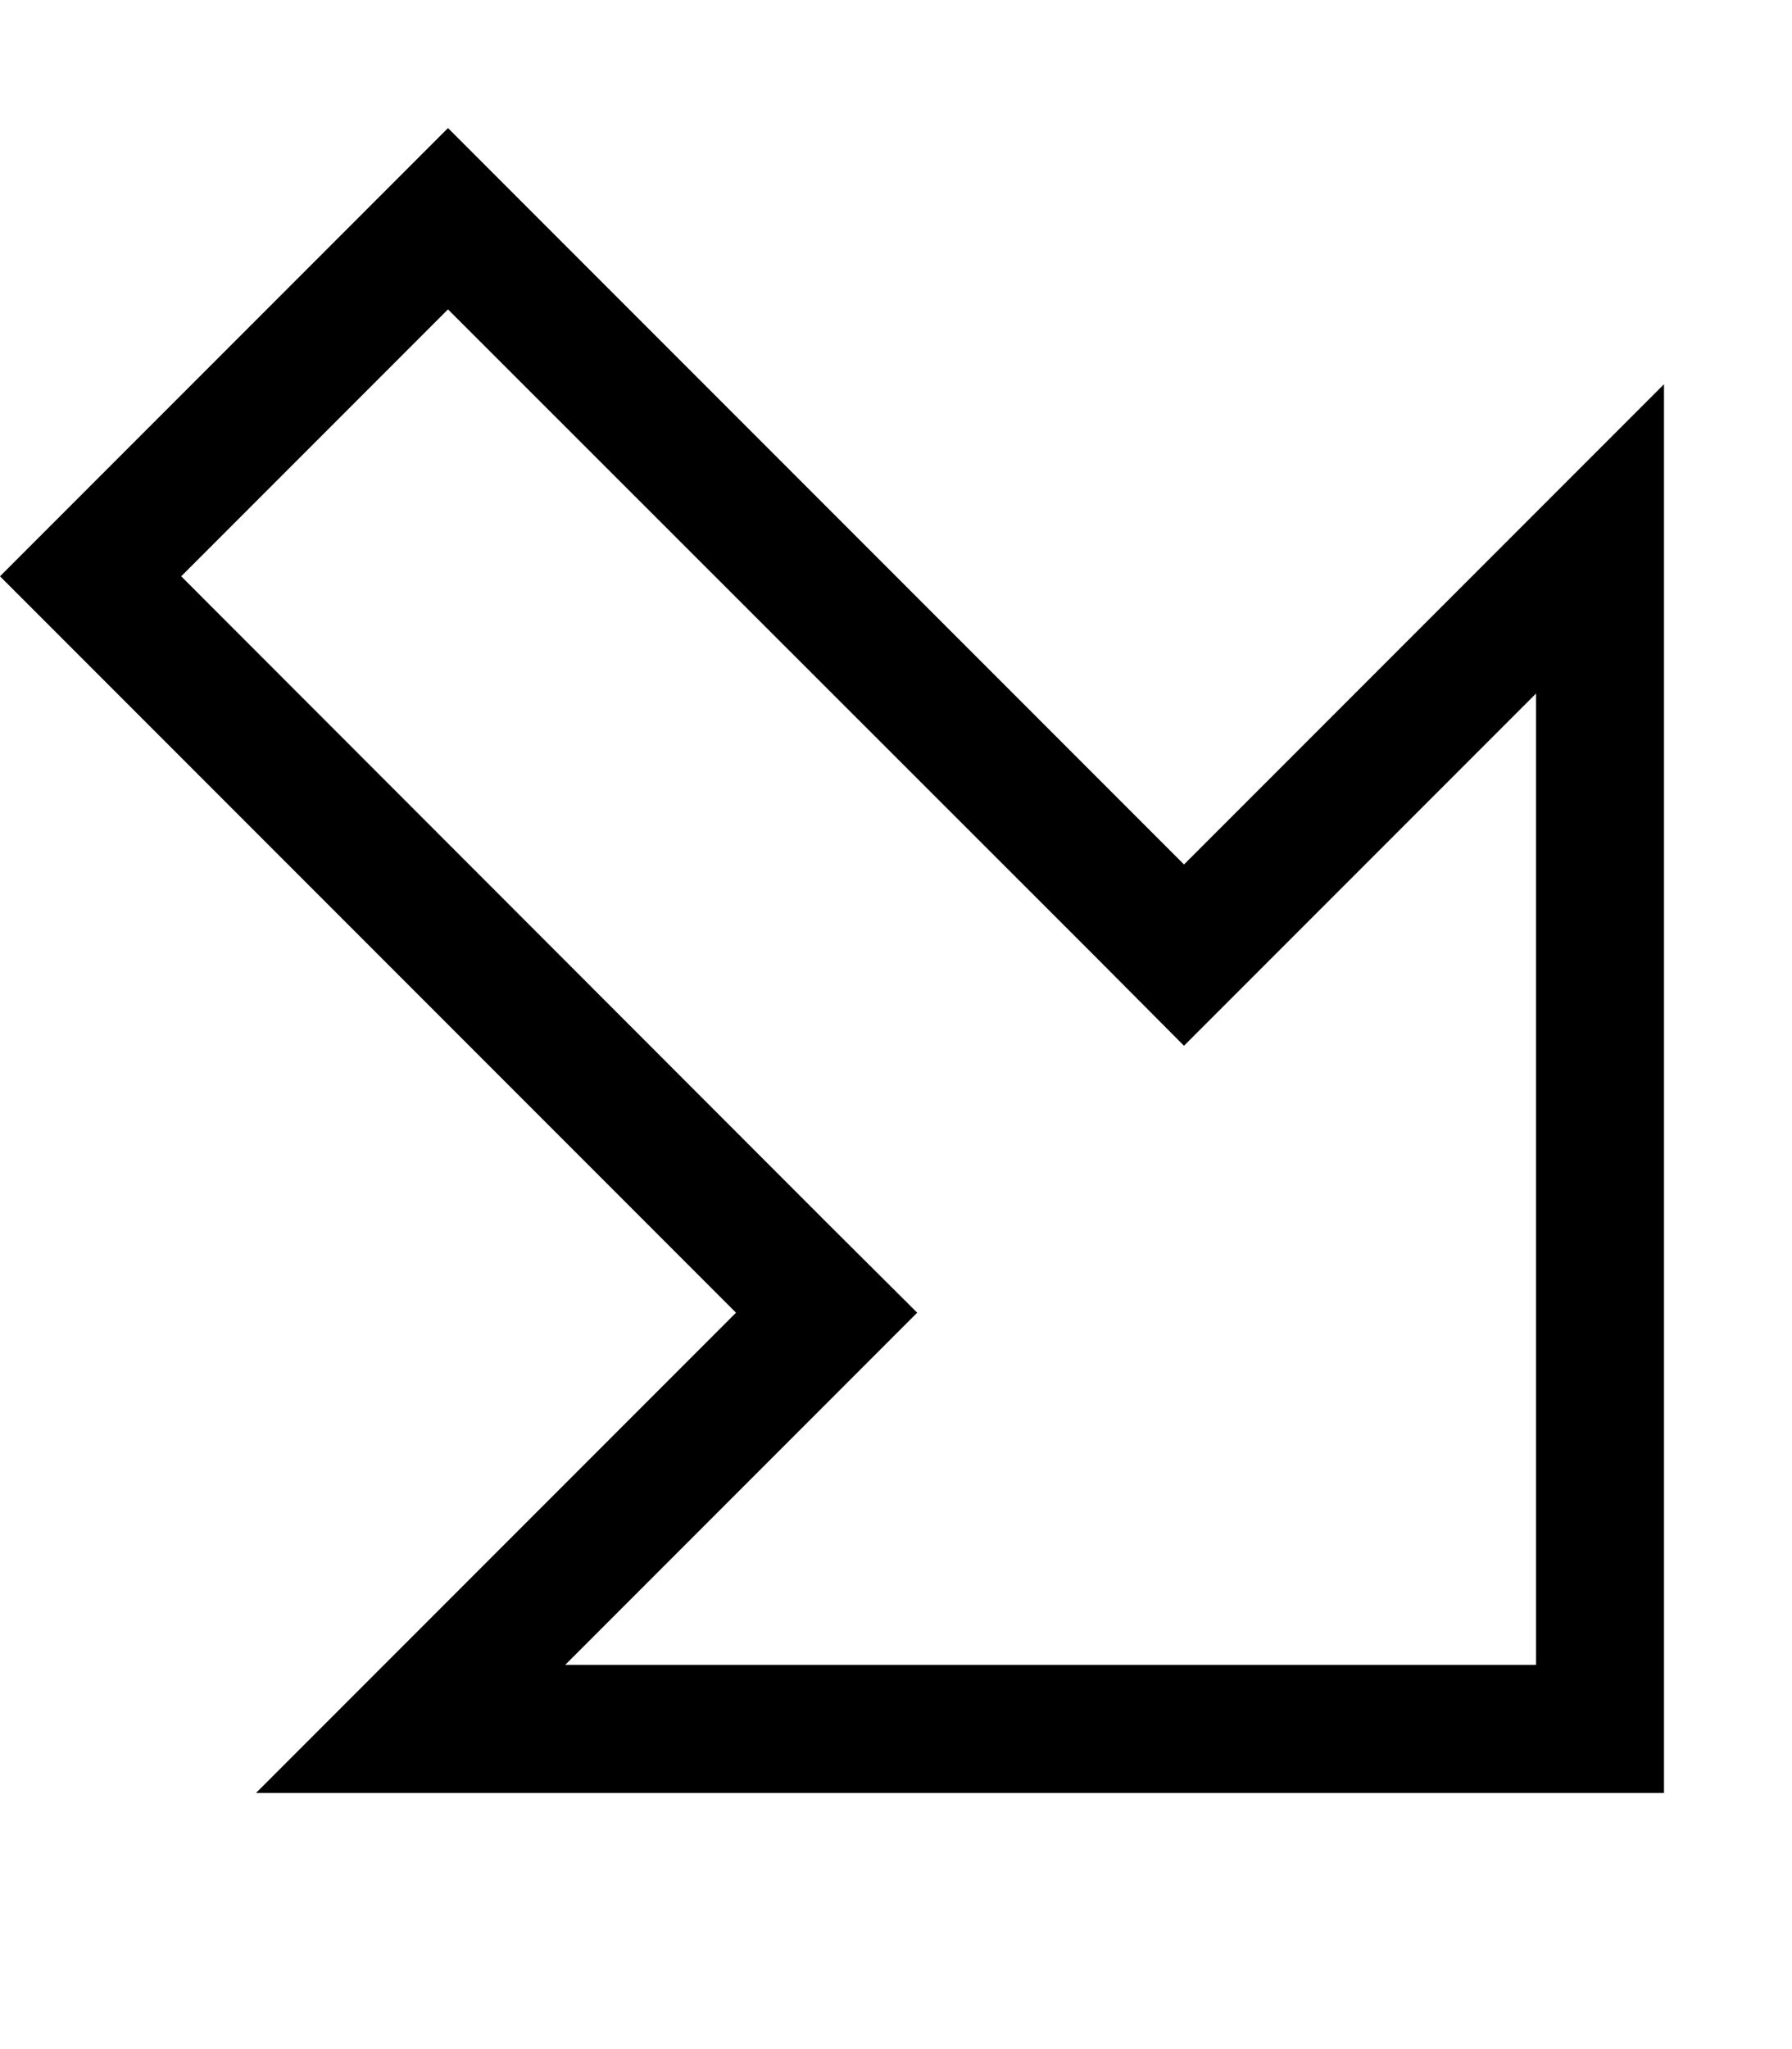 <svg xmlns="http://www.w3.org/2000/svg" viewBox="0 0 448 512"><!--! Font Awesome Pro 7.1.0 by @fontawesome - https://fontawesome.com License - https://fontawesome.com/license (Commercial License) Copyright 2025 Fonticons, Inc. --><path fill="currentColor" d="M161.4 350.6C112.2 399.8 79.8 432.2 64 448l352 0 0-352c-15.8 15.8-48.2 48.2-97.4 97.4L296 216 273.4 193.4 134.6 54.6 112 32 0 144 22.6 166.6 161.4 305.4 184 328 161.4 350.6zM45.3 144L112 77.3 273.4 238.6 296 261.3c8-8 37.3-37.3 88-88l0 242.7-242.7 0c50.7-50.7 80-80 88-88L206.6 305.4 45.3 144z"/></svg>